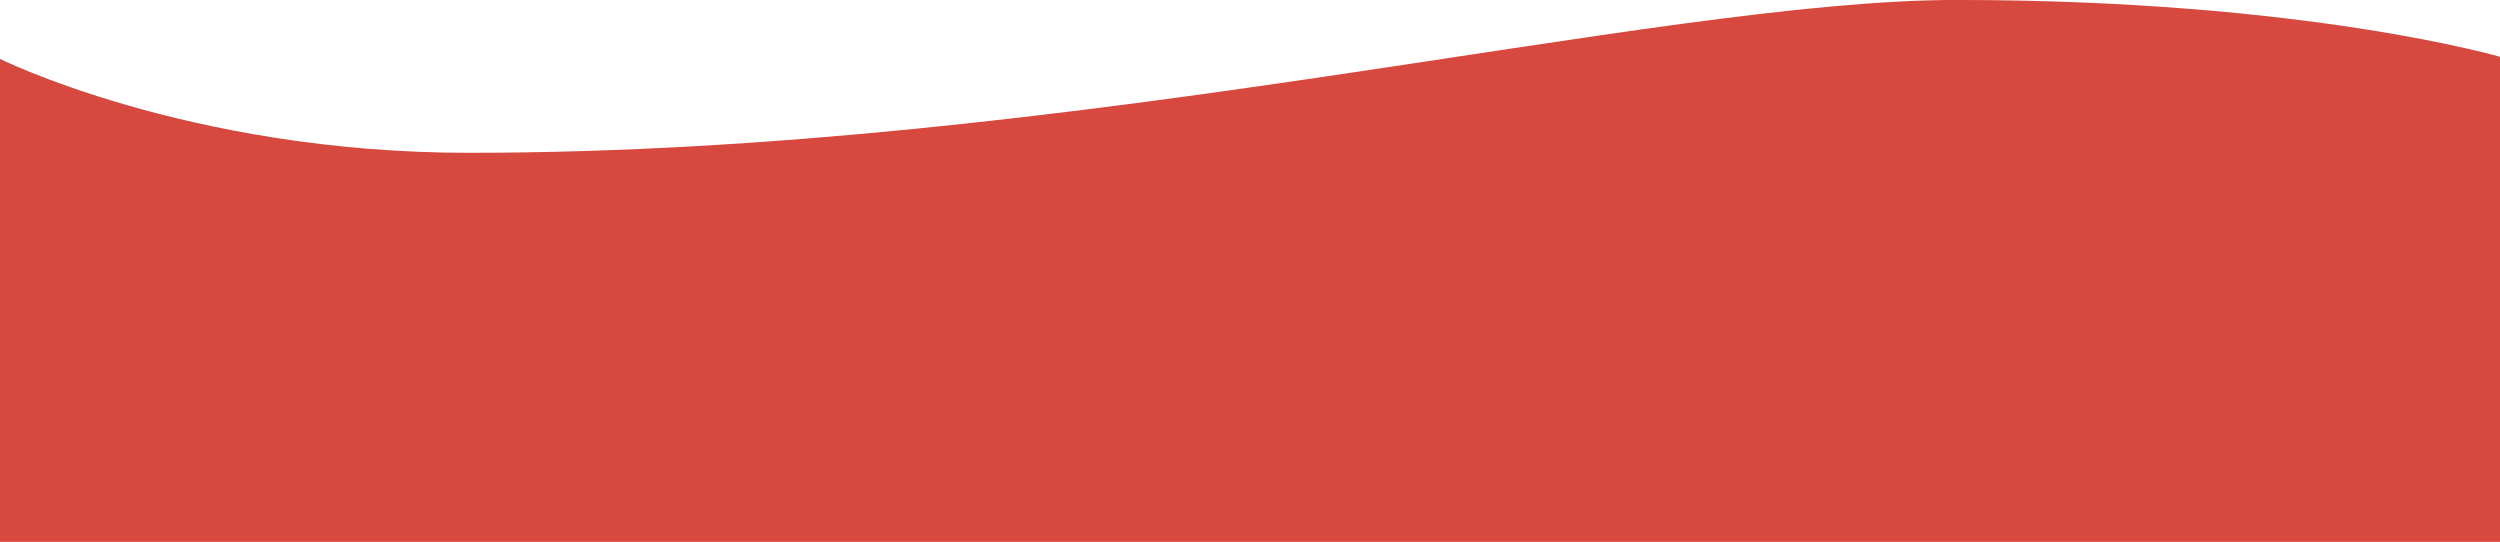 <svg xmlns="http://www.w3.org/2000/svg" xmlns:xlink="http://www.w3.org/1999/xlink" preserveAspectRatio="xMidYMid" width="1440" height="312.12" viewBox="0 0 1440 312.12">
  <defs>
    <style>
      .cls-1 {
        fill: #d7483e;
        fill-rule: evenodd;
      }
    </style>
  </defs>
  <path d="M-2.000,32.995 C-2.000,32.995 107.226,88.020 270.000,88.020 C618.377,88.020 953.252,-0.020 1127.000,-0.020 C1329.331,-0.020 1441.000,32.995 1441.000,32.995 L1441.000,312.119 L-2.000,312.119 L-2.000,32.995 Z" class="cls-1"/>
</svg>

